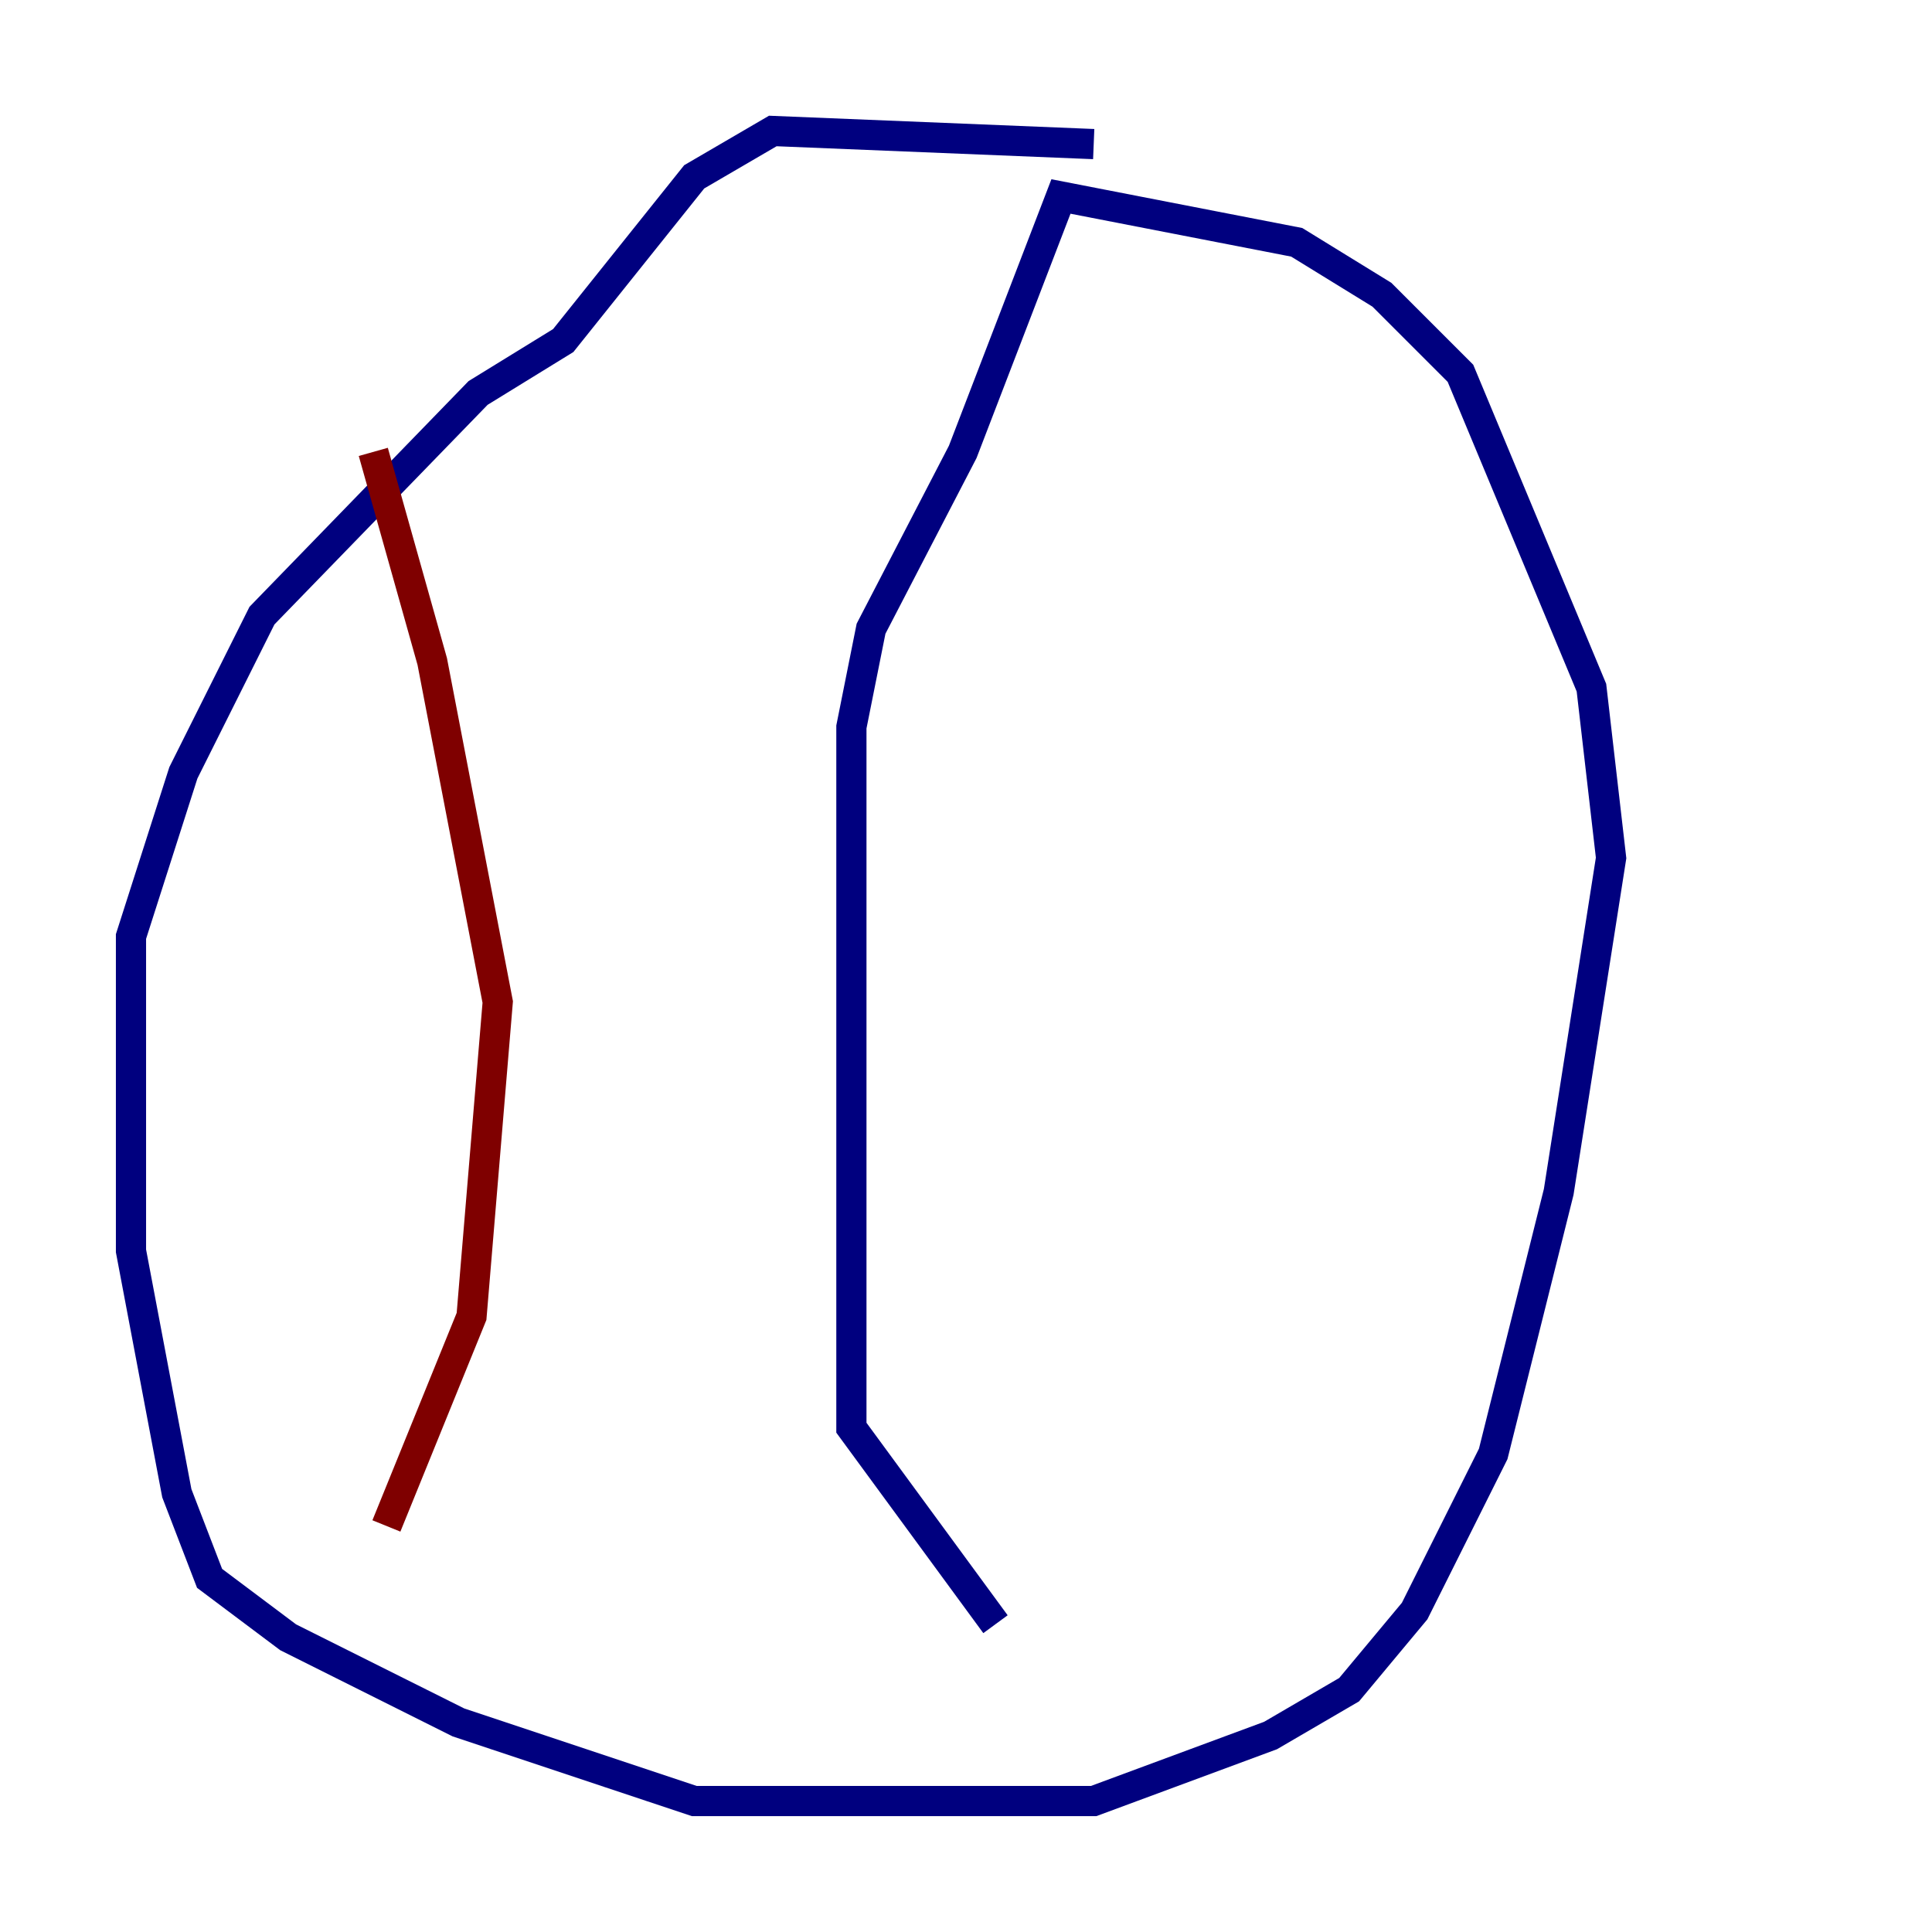 <?xml version="1.0" encoding="utf-8" ?>
<svg baseProfile="tiny" height="128" version="1.2" viewBox="0,0,128,128" width="128" xmlns="http://www.w3.org/2000/svg" xmlns:ev="http://www.w3.org/2001/xml-events" xmlns:xlink="http://www.w3.org/1999/xlink"><defs /><polyline fill="none" points="72.461,9.546 51.2,8.678 45.993,11.715 37.315,22.563 31.675,26.034 17.356,40.786 12.149,51.2 8.678,62.047 8.678,82.875 11.715,98.929 13.885,104.57 19.091,108.475 30.373,114.115 45.993,119.322 72.461,119.322 84.176,114.983 89.383,111.946 93.722,106.739 98.929,96.325 103.268,78.969 106.739,56.841 105.437,45.559 96.759,24.732 91.552,19.525 85.912,16.054 70.291,13.017 63.783,29.939 57.709,41.654 56.407,48.163 56.407,94.59 65.953,107.607" stroke="#00007f" stroke-width="2" /><polyline fill="none" points="24.732,29.939 28.637,43.824 32.976,66.386 31.241,87.214 25.6,101.098" stroke="#7f0000" stroke-width="2" /></svg>